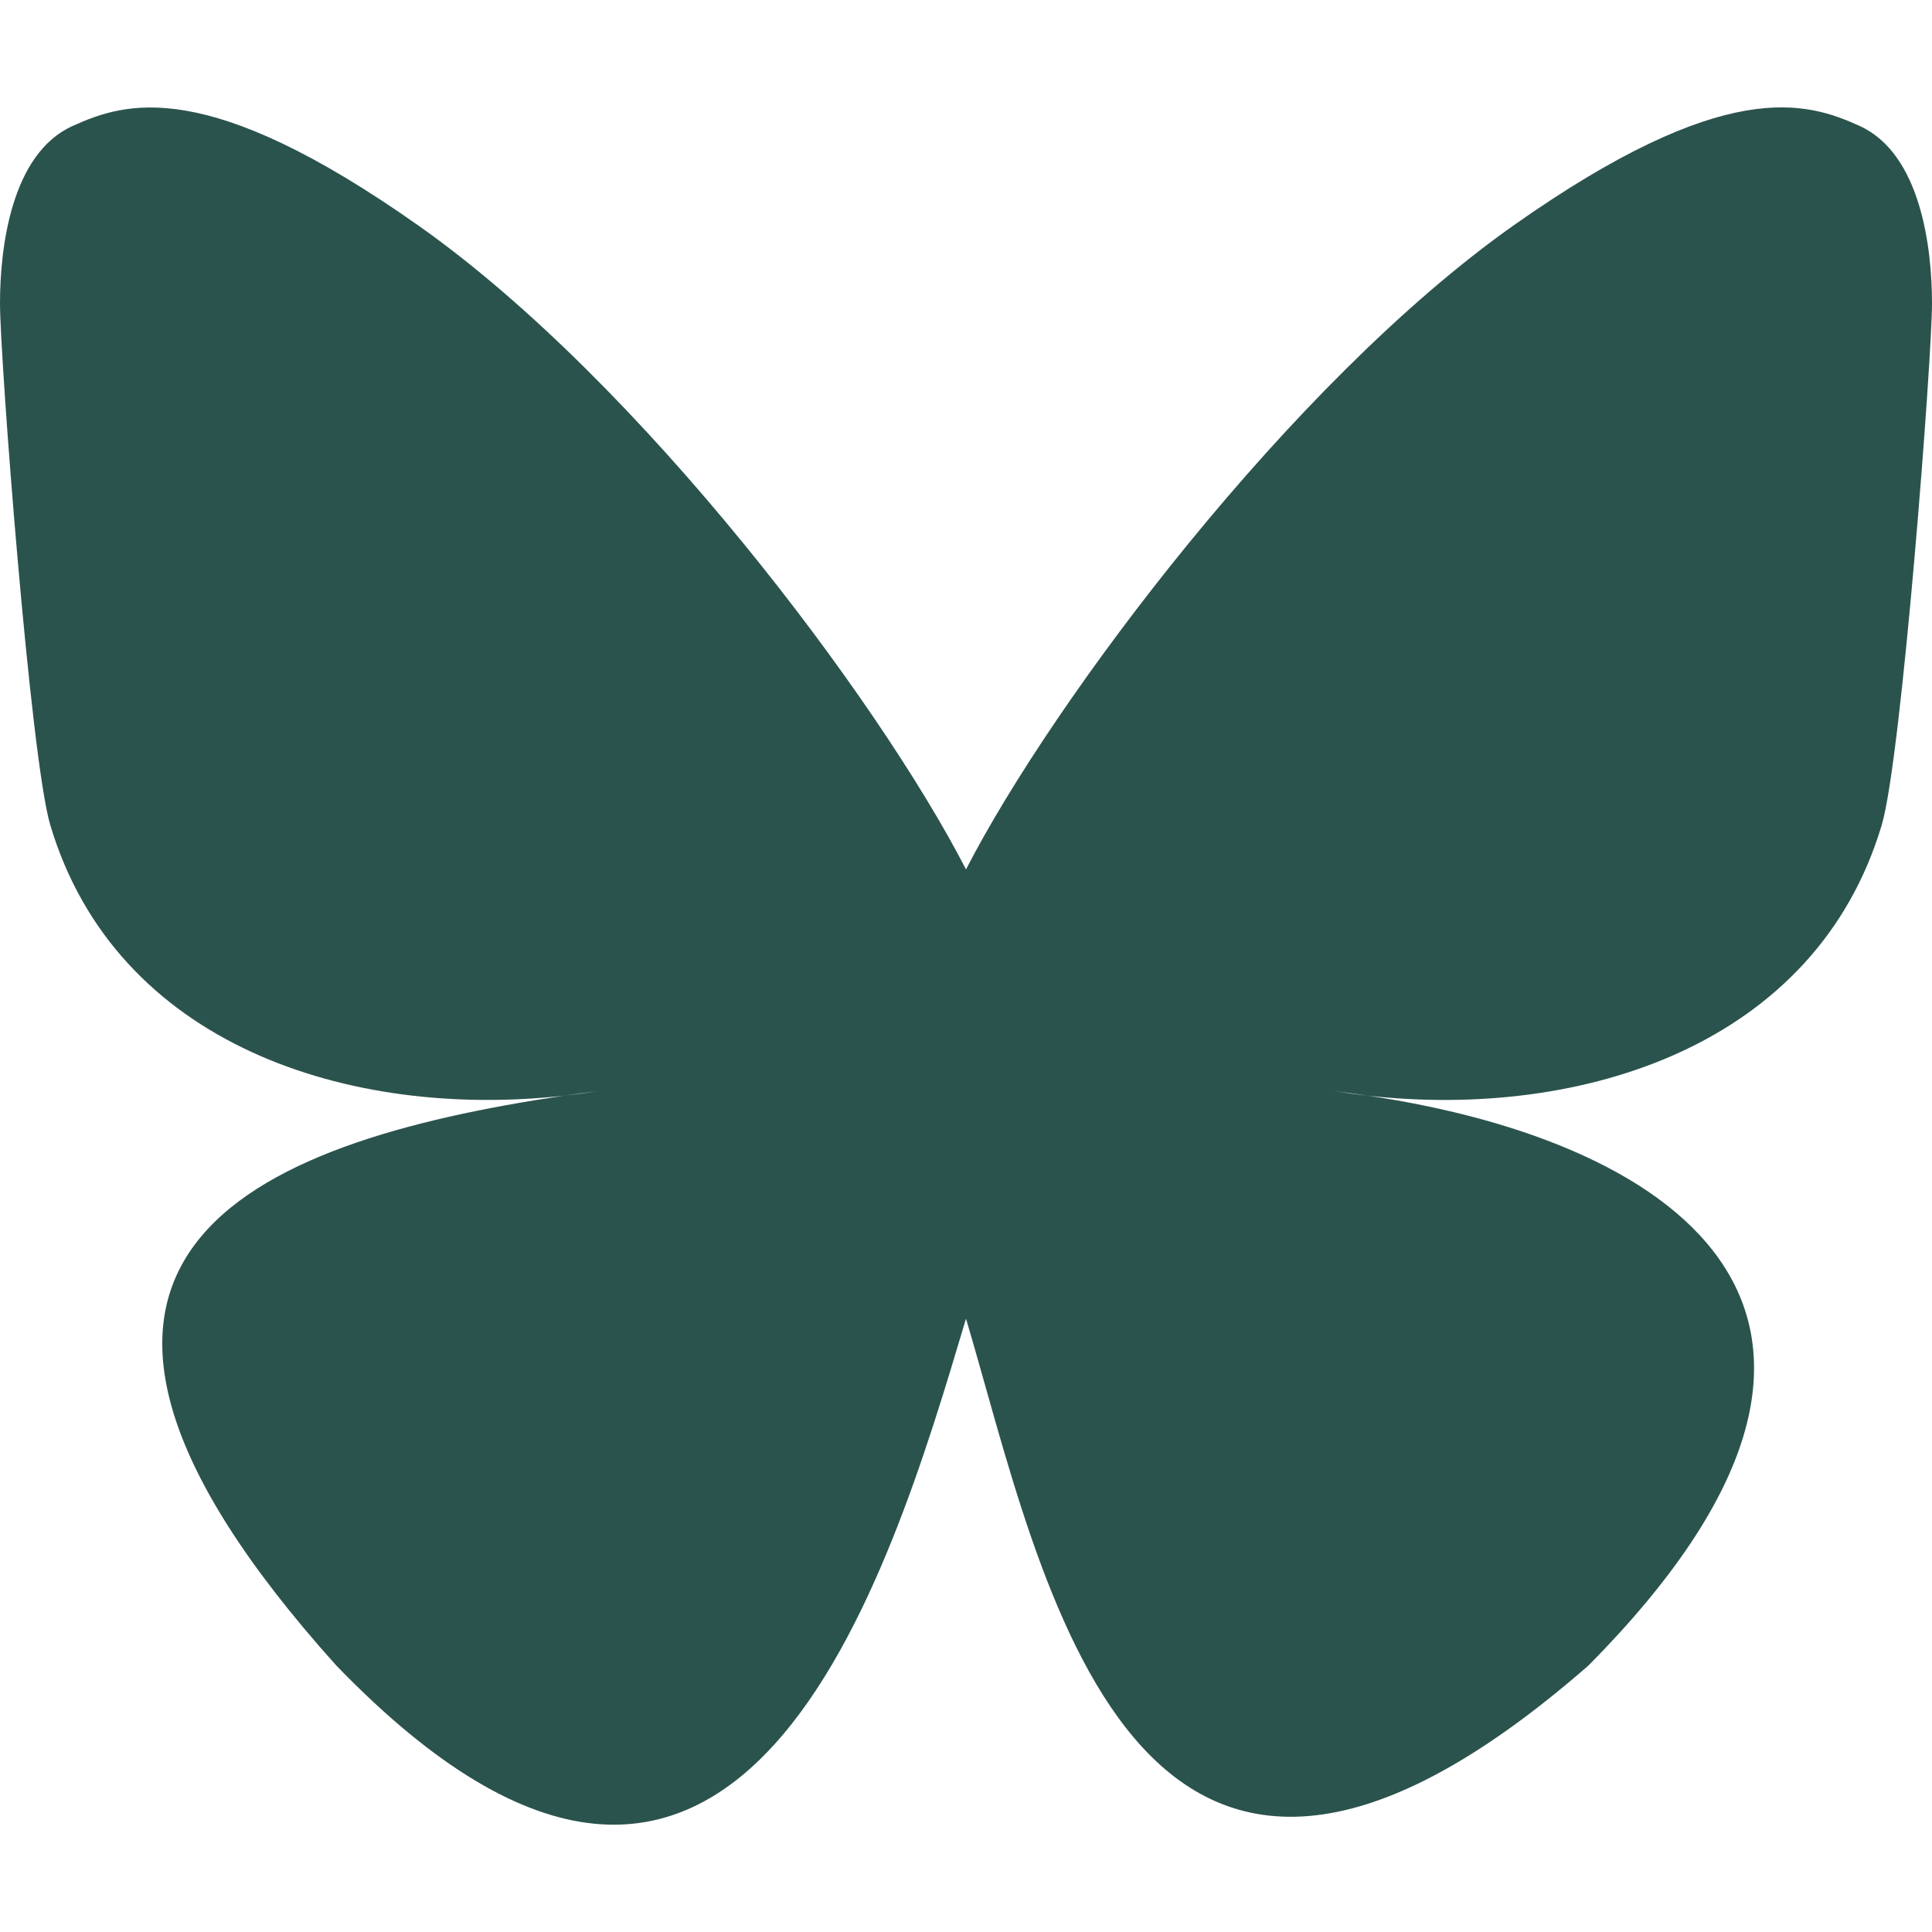 <svg width="24" height="24" viewBox="0 0 24 24" fill="none" xmlns="http://www.w3.org/2000/svg">
<path d="M12 10.8C10.913 8.686 7.954 4.747 5.202 2.805C2.566 0.944 1.561 1.266 0.902 1.565C0.139 1.908 0 3.08 0 3.768C0 4.458 0.378 9.418 0.624 10.247C1.439 12.983 4.337 13.907 7.007 13.611C7.143 13.591 7.282 13.572 7.422 13.555C7.284 13.577 7.146 13.595 7.007 13.611C3.095 14.191 -0.38 15.616 4.177 20.689C9.19 25.879 11.047 19.576 12 16.381C12.953 19.576 14.05 25.652 19.733 20.689C24 16.381 20.905 14.191 16.993 13.611C16.854 13.596 16.716 13.577 16.578 13.555C16.718 13.572 16.857 13.591 16.993 13.611C19.663 13.908 22.561 12.983 23.376 10.247C23.622 9.419 24 4.457 24 3.769C24 3.079 23.861 1.908 23.098 1.563C22.439 1.265 21.434 0.943 18.798 2.803C16.046 4.748 13.087 8.687 12 10.8Z" fill="#2B534D"/>
</svg>
